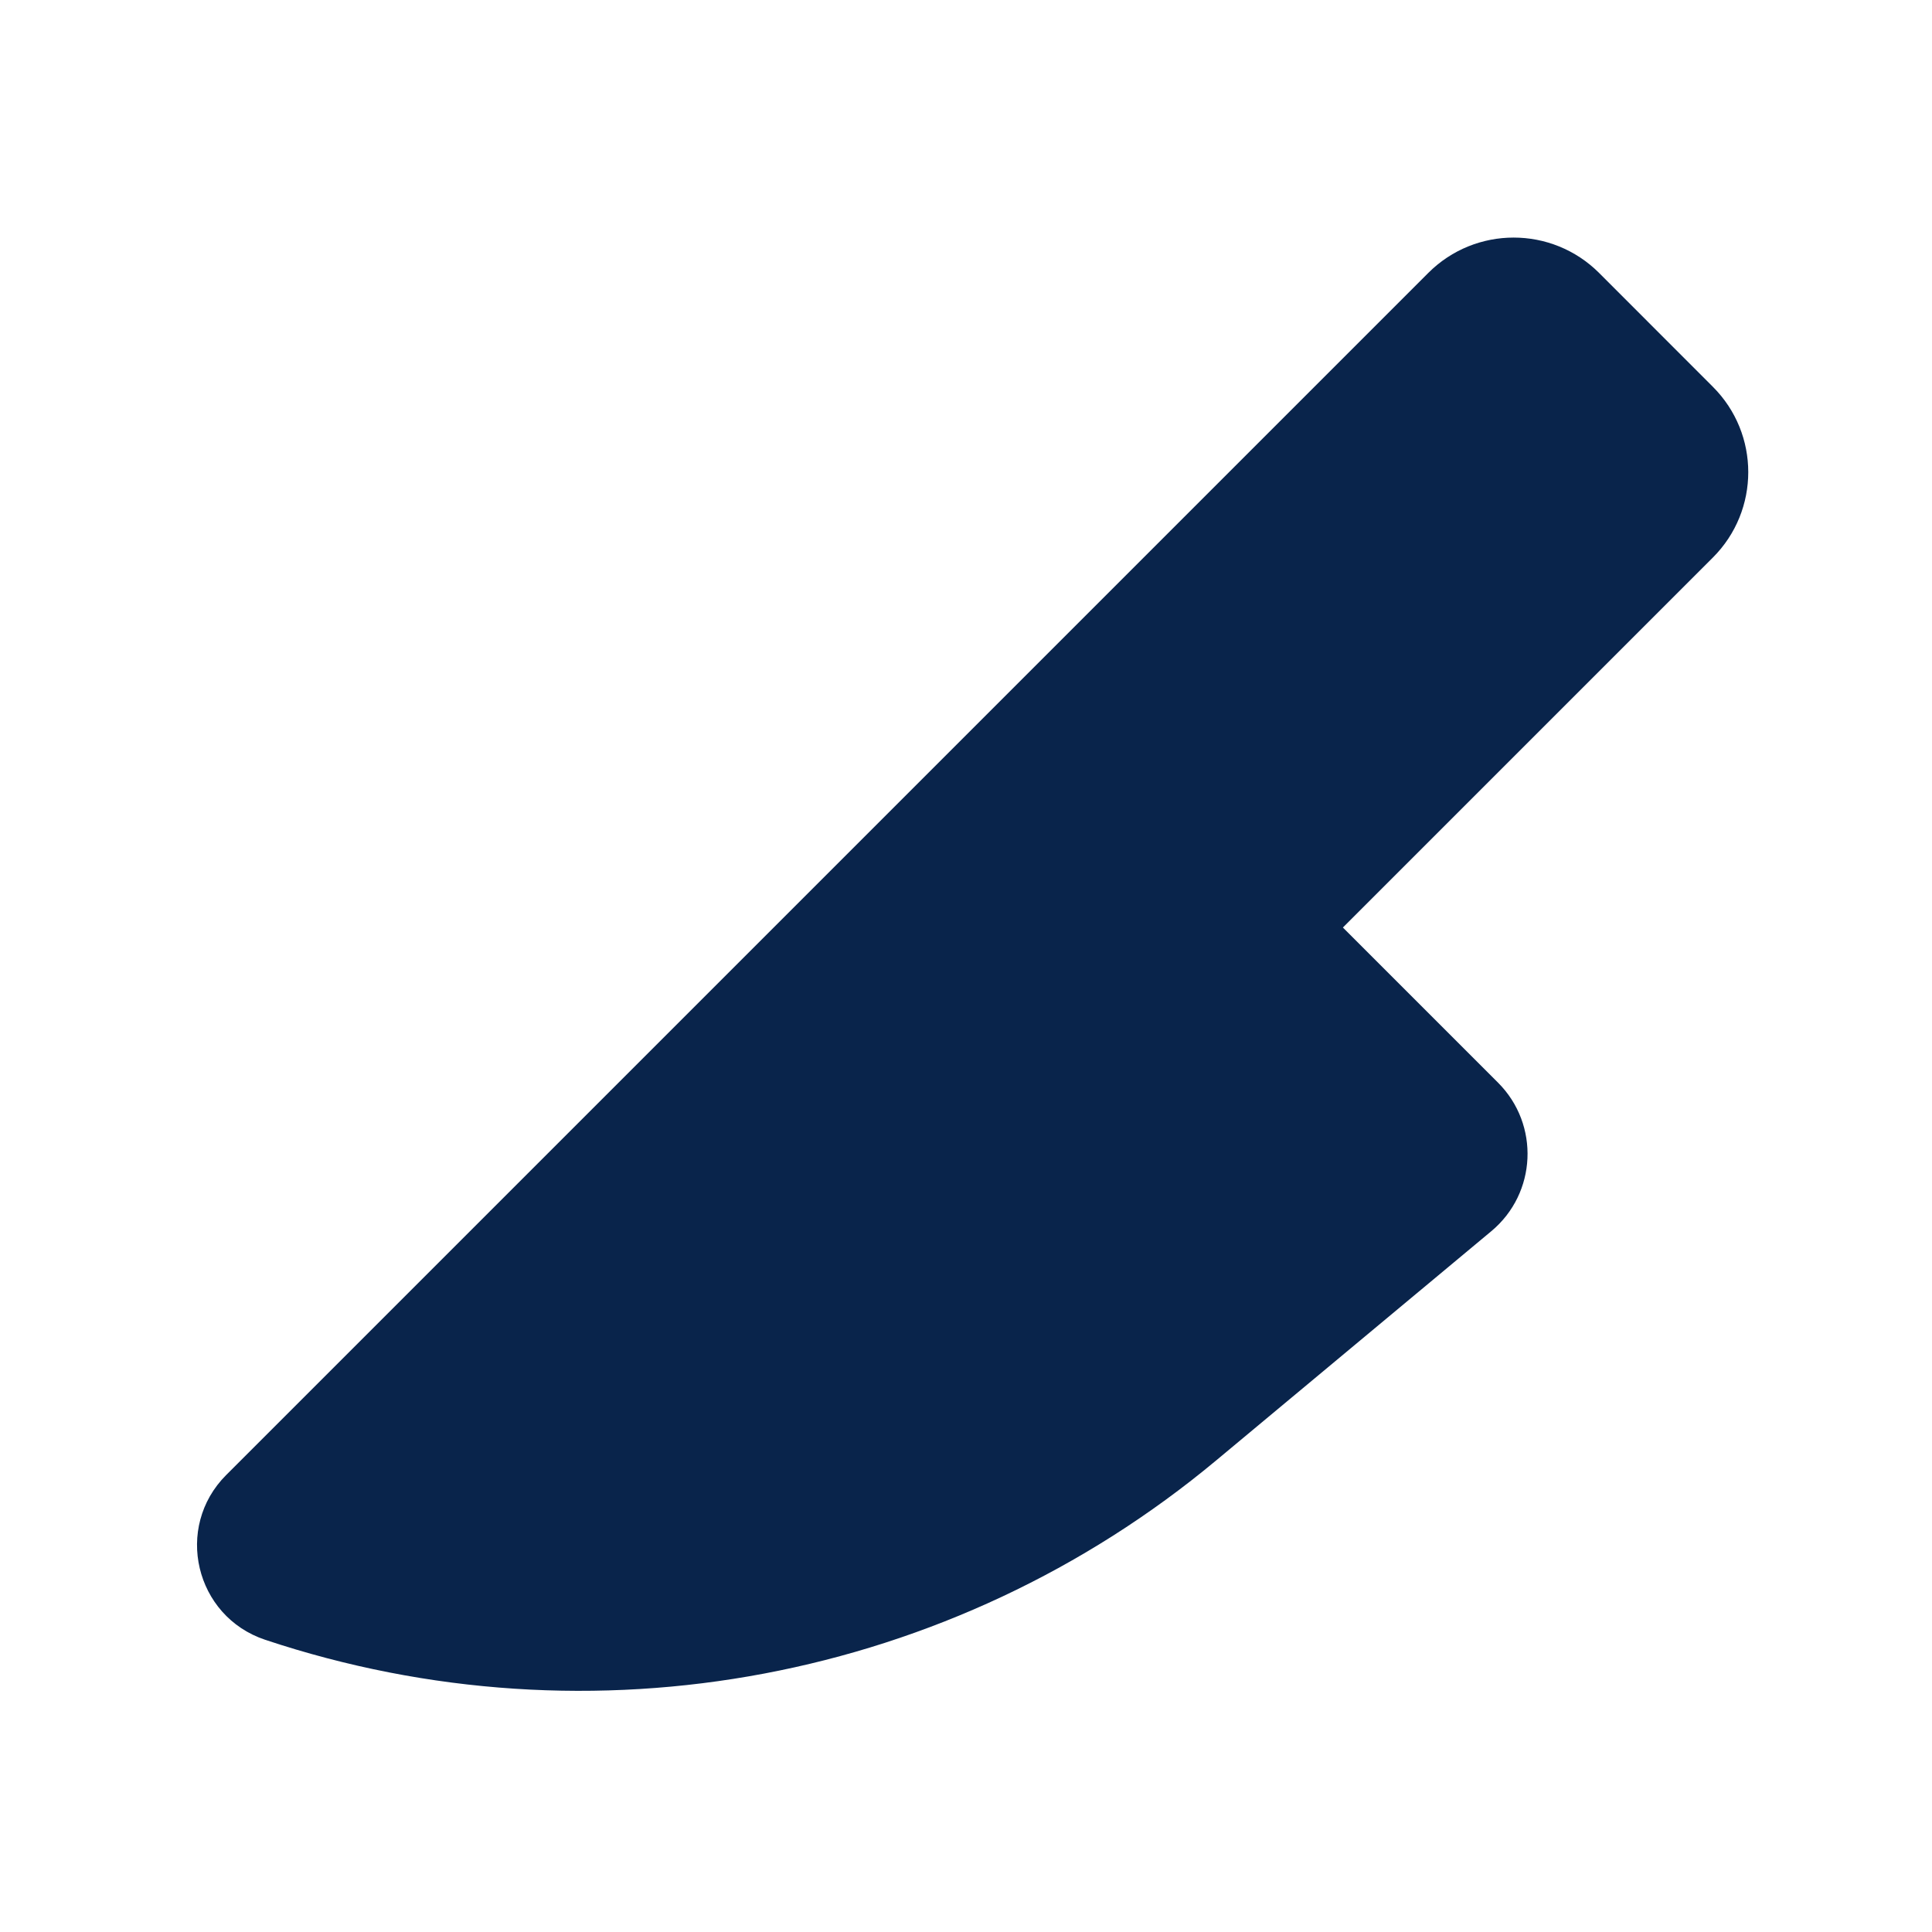 <?xml version="1.0" encoding="UTF-8"?>
<svg width="24px" height="24px" viewBox="0 0 24 24" version="1.1" xmlns="http://www.w3.org/2000/svg" xmlns:xlink="http://www.w3.org/1999/xlink">
    <title>knife_fill</title>
    <g id="页面-1" stroke="none" stroke-width="1" fill="none" fill-rule="evenodd">
        <g id="Design" transform="translate(0, -144)">
            <g id="knife_fill" transform="translate(0, 144)">
                <rect id="矩形" fill-rule="nonzero" x="0" y="0" width="24" height="24"></rect>
                <path d="M3.294,20.37 C2.422,20.079 2.16,18.973 2.81,18.323 L17.743,3.39 C18.328,2.805 19.278,2.805 19.864,3.39 L21.278,4.805 C21.864,5.39 21.864,6.34 21.278,6.926 L16.682,11.522 L18.61,13.45 C19.129,13.97 19.091,14.823 18.526,15.294 L15.11,18.14 C11.823,20.88 7.353,21.723 3.294,20.37 Z" id="路径" fill="#09244B"></path>
            </g>
        </g>
    </g>
</svg>
